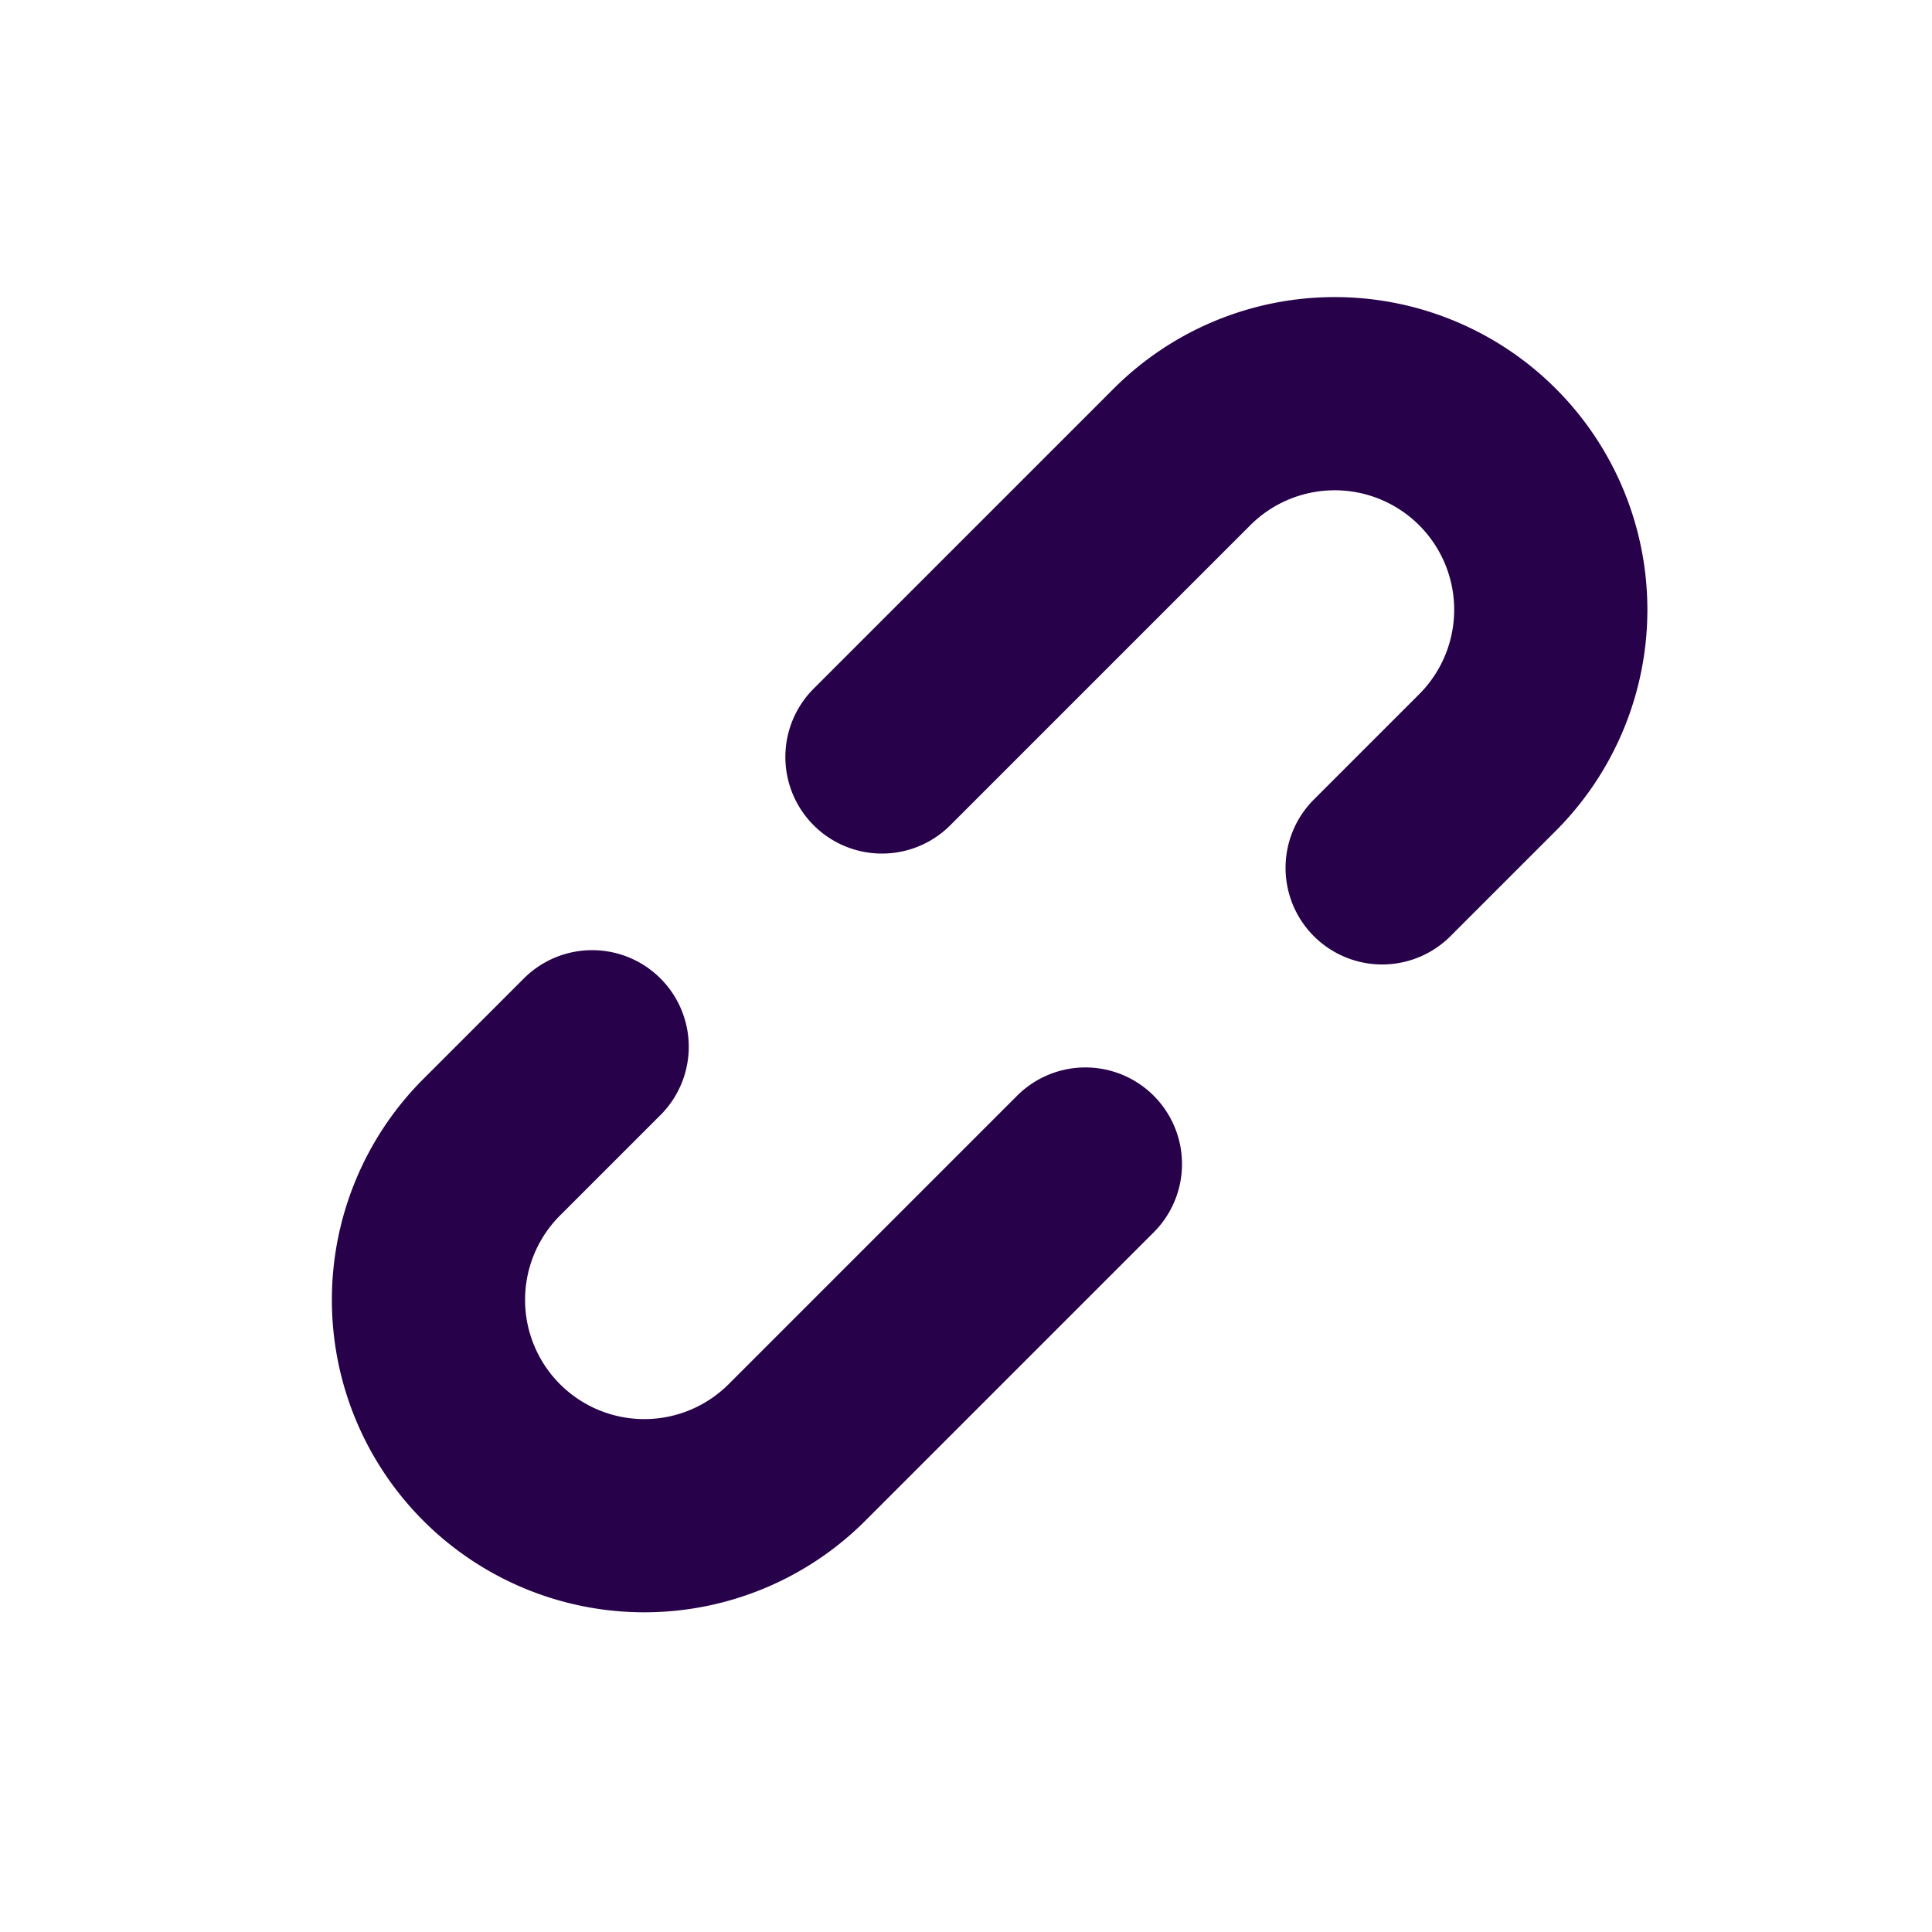 <svg xmlns="http://www.w3.org/2000/svg" width="100" height="100" viewBox="0 0 100 100"><path d="M45.65,39.18,61.17,23.66A11.17,11.17,0,0,1,77,39.46l-5.46,5.46" style="fill:none;stroke:#270149;stroke-linecap:round;stroke-linejoin:round;stroke-width:10px"/><path d="M56.18,60.25,41.25,75.18a11.17,11.17,0,0,1-15.8-15.8l5.2-5.2" style="fill:none;stroke:#270149;stroke-linecap:round;stroke-linejoin:round;stroke-width:10px"/></svg>